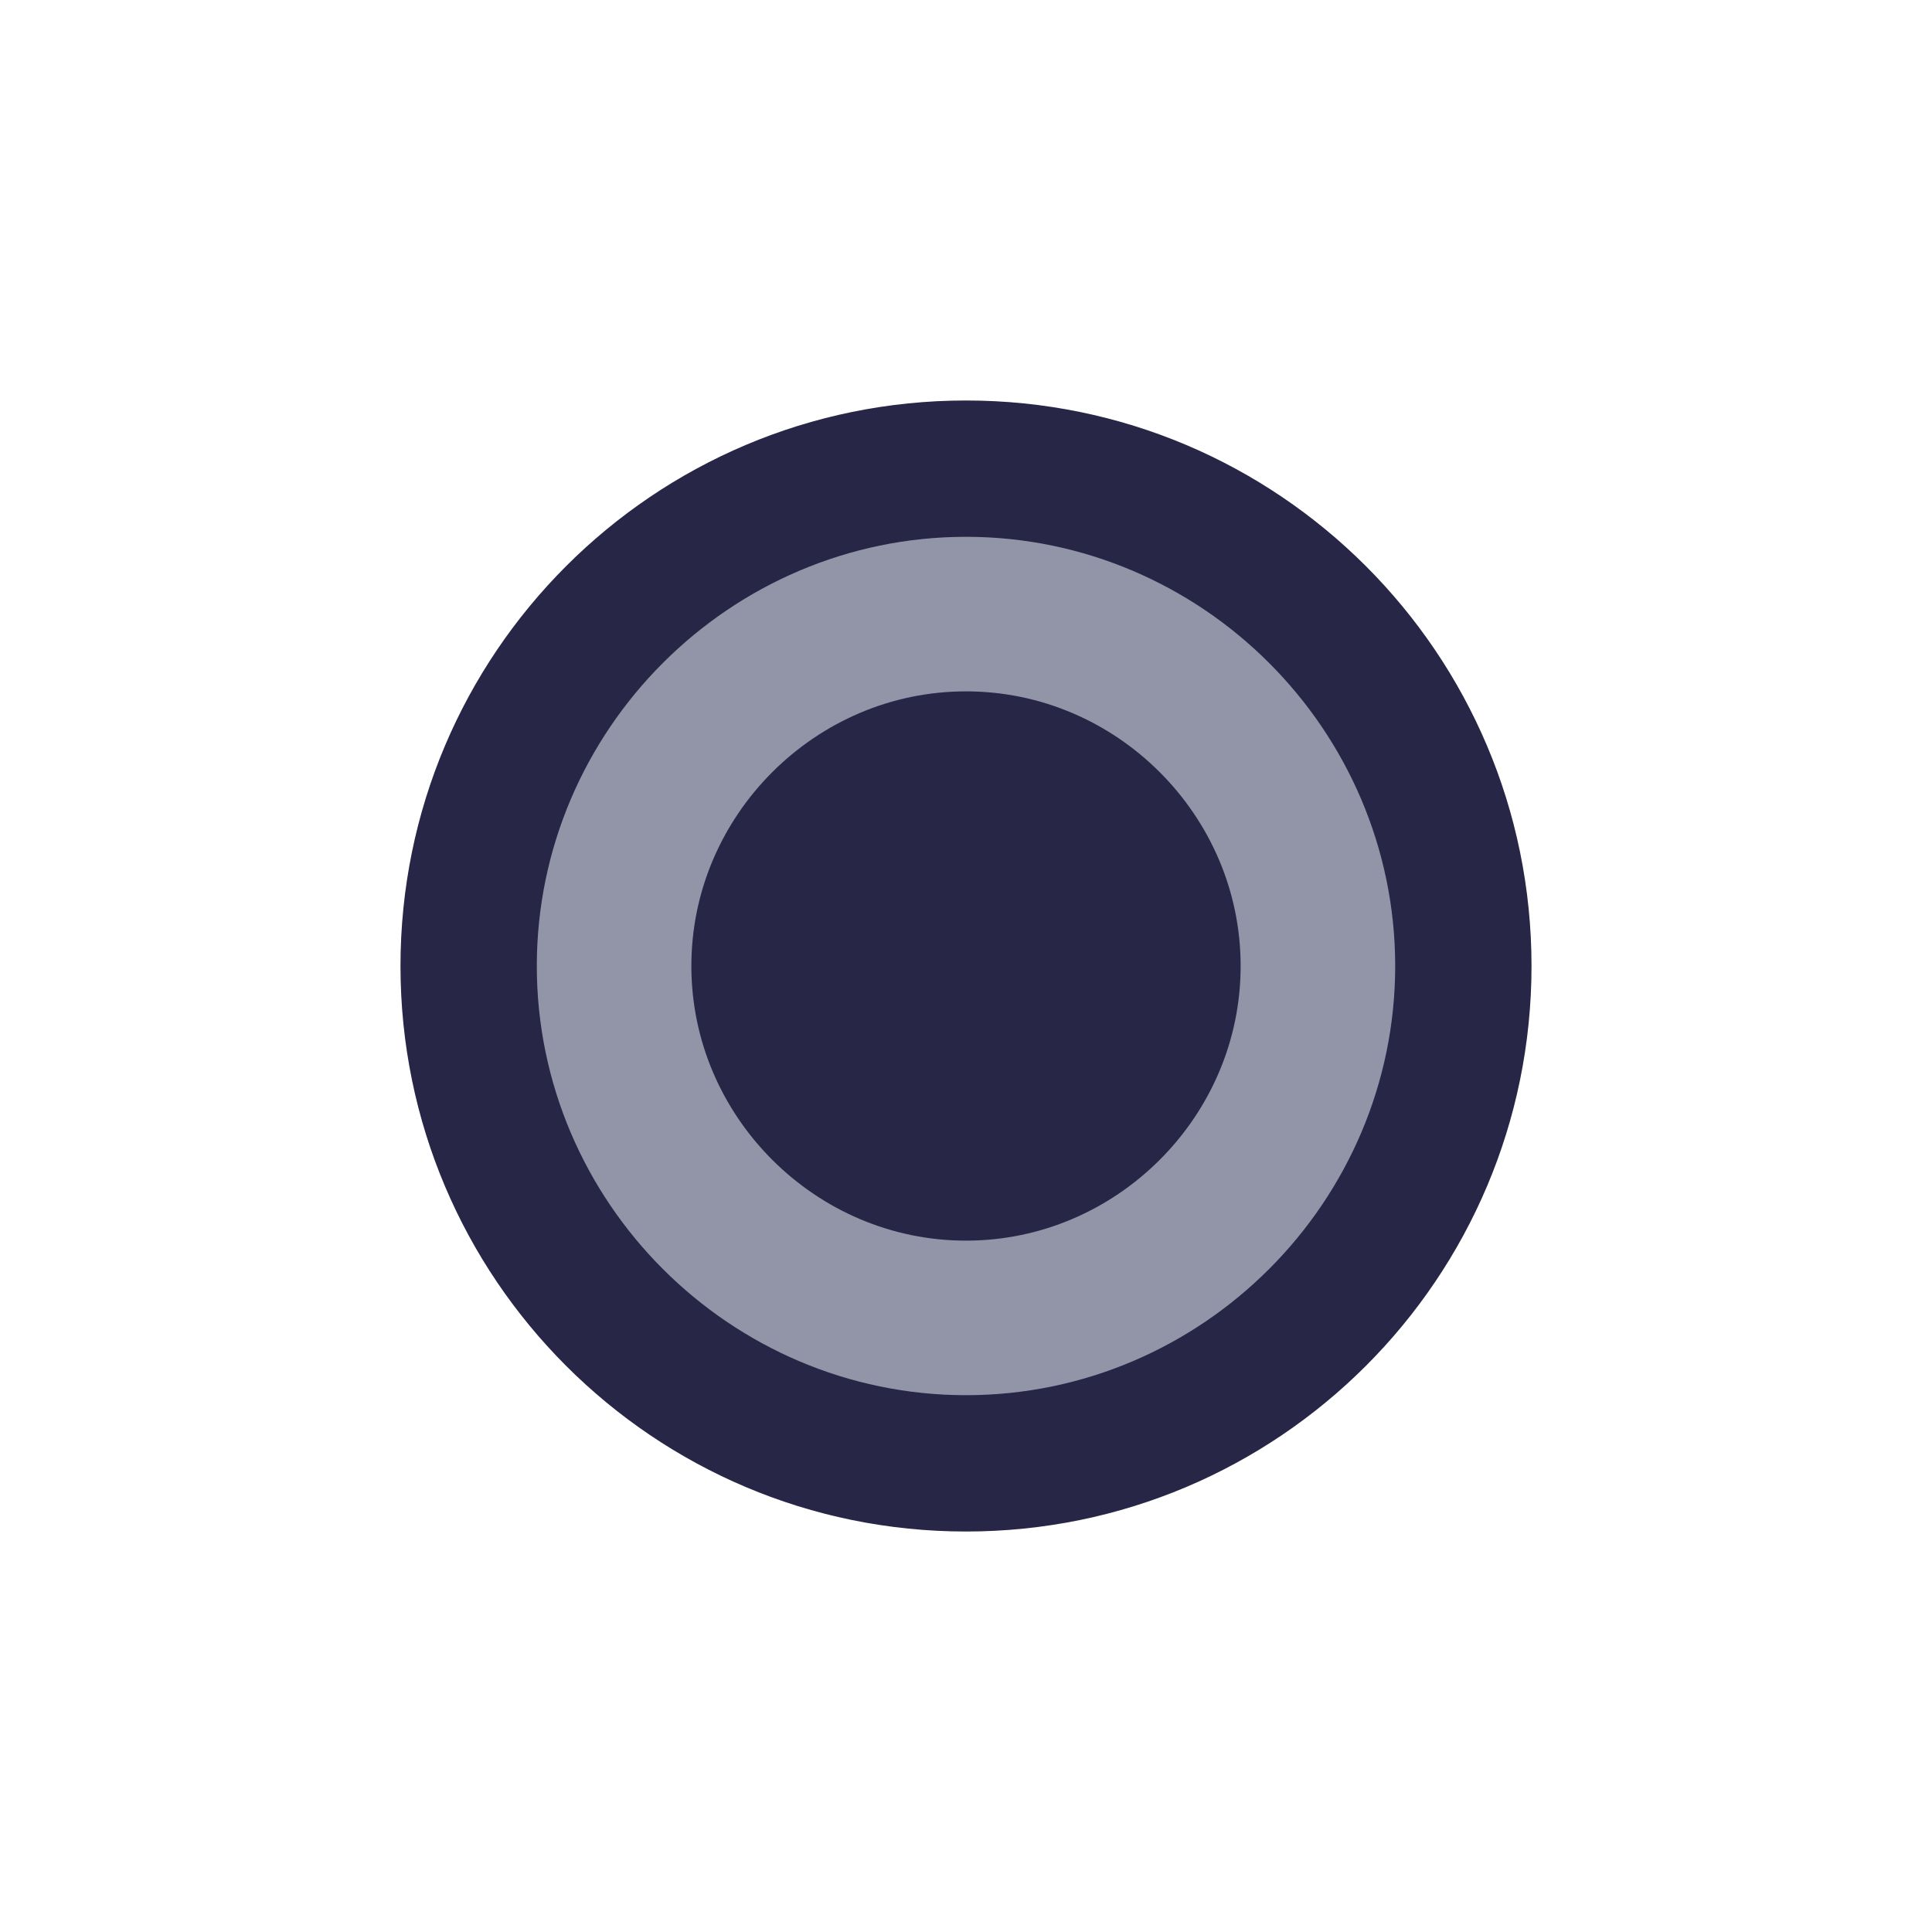 <svg xmlns:dc="http://purl.org/dc/elements/1.1/" xmlns:cc="http://creativecommons.org/ns#" xmlns:rdf="http://www.w3.org/1999/02/22-rdf-syntax-ns#" xmlns:svg="http://www.w3.org/2000/svg" xmlns="http://www.w3.org/2000/svg" xmlns:sodipodi="http://sodipodi.sourceforge.net/DTD/sodipodi-0.dtd" xmlns:inkscape="http://www.inkscape.org/namespaces/inkscape" viewBox="0 0 100 100" height="100" width="100" version="1.1" id="svg45" inkscape:version="0.92.4 5da689c313, 2019-01-14">
   <svg:path inkscape:connector-curvature="0" id="background_path" d="M 50,18.229 C 32.453,18.229 18.229,32.453 18.229,50 18.229,67.547 32.453,81.771 50,81.771 67.547,81.771 81.771,67.547 81.771,50 81.771,32.453 67.547,18.229 50,18.229 Z" style="fill:#ffffff;fill-opacity:1;stroke:#ffffff;stroke-width:7.0;stroke-opacity:1;filter:url(#backFilter);" sodipodi:nodetypes="ccccc"/>
    <defs><filter inkscape:collect="always" style="color-interpolation-filters:sRGB" id="backFilter" x="-1" width="40" y="-1" height="40">
      <feGaussianBlur inkscape:collect="always" stdDeviation="7.086" id="gaussianBlurBack"/>
    </filter></defs>
  <sodipodi:namedview pagecolor="#ffffff" bordercolor="#666666" borderopacity="1" objecttolerance="10" gridtolerance="10" guidetolerance="10" inkscape:pageopacity="0" inkscape:pageshadow="2" inkscape:window-width="2560" inkscape:window-height="1080" id="namedview47" showgrid="false" inkscape:zoom="3.9506912" inkscape:cx="72.194105" inkscape:cy="20.670582" inkscape:window-x="0" inkscape:window-y="0" inkscape:window-maximized="0" inkscape:current-layer="svg45"/>
<svg:path inkscape:connector-curvature="0" id="main_path" d="M 50,18.229 C 32.453,18.229 18.229,32.453 18.229,50 18.229,67.547 32.453,81.771 50,81.771 67.547,81.771 81.771,67.547 81.771,50 81.771,32.453 67.547,18.229 50,18.229 Z" style="fill:#272646;fill-opacity:1;stroke:#ffffff;stroke-width:5;stroke-opacity:1;stroke-miterlimit:4;stroke-dasharray:none" sodipodi:nodetypes="ccccc"/>
    <svg:path inkscape:original-d="M 50,20.446534 C 33.678117,20.446645 20.446645,33.678117 20.446534,50 20.446645,66.321883 33.678117,79.553355 50,79.553466 66.321883,79.553355 79.553355,66.321883 79.553466,50 79.553355,33.678117 66.321883,20.446645 50,20.446534 Z" inkscape:path-effect="#path-effect857" sodipodi:nodetypes="ccccc" style="opacity:1;vector-effect:none;fill:none;fill-opacity:1;fill-rule:evenodd;stroke:#9294a8;stroke-width:8;stroke-linecap:butt;stroke-linejoin:miter;stroke-miterlimit:4;stroke-dasharray:none;stroke-dashoffset:0;stroke-opacity:1" d="M 50,31.785 C 39.997,31.785 31.785,39.997 31.785,50 31.785,60.003 39.997,68.215 50,68.215 60.003,68.215 68.215,60.003 68.215,50 68.215,39.997 60.003,31.785 50,31.785 Z" id="main_path-6" inkscape:connector-curvature="0"/>
  </svg>